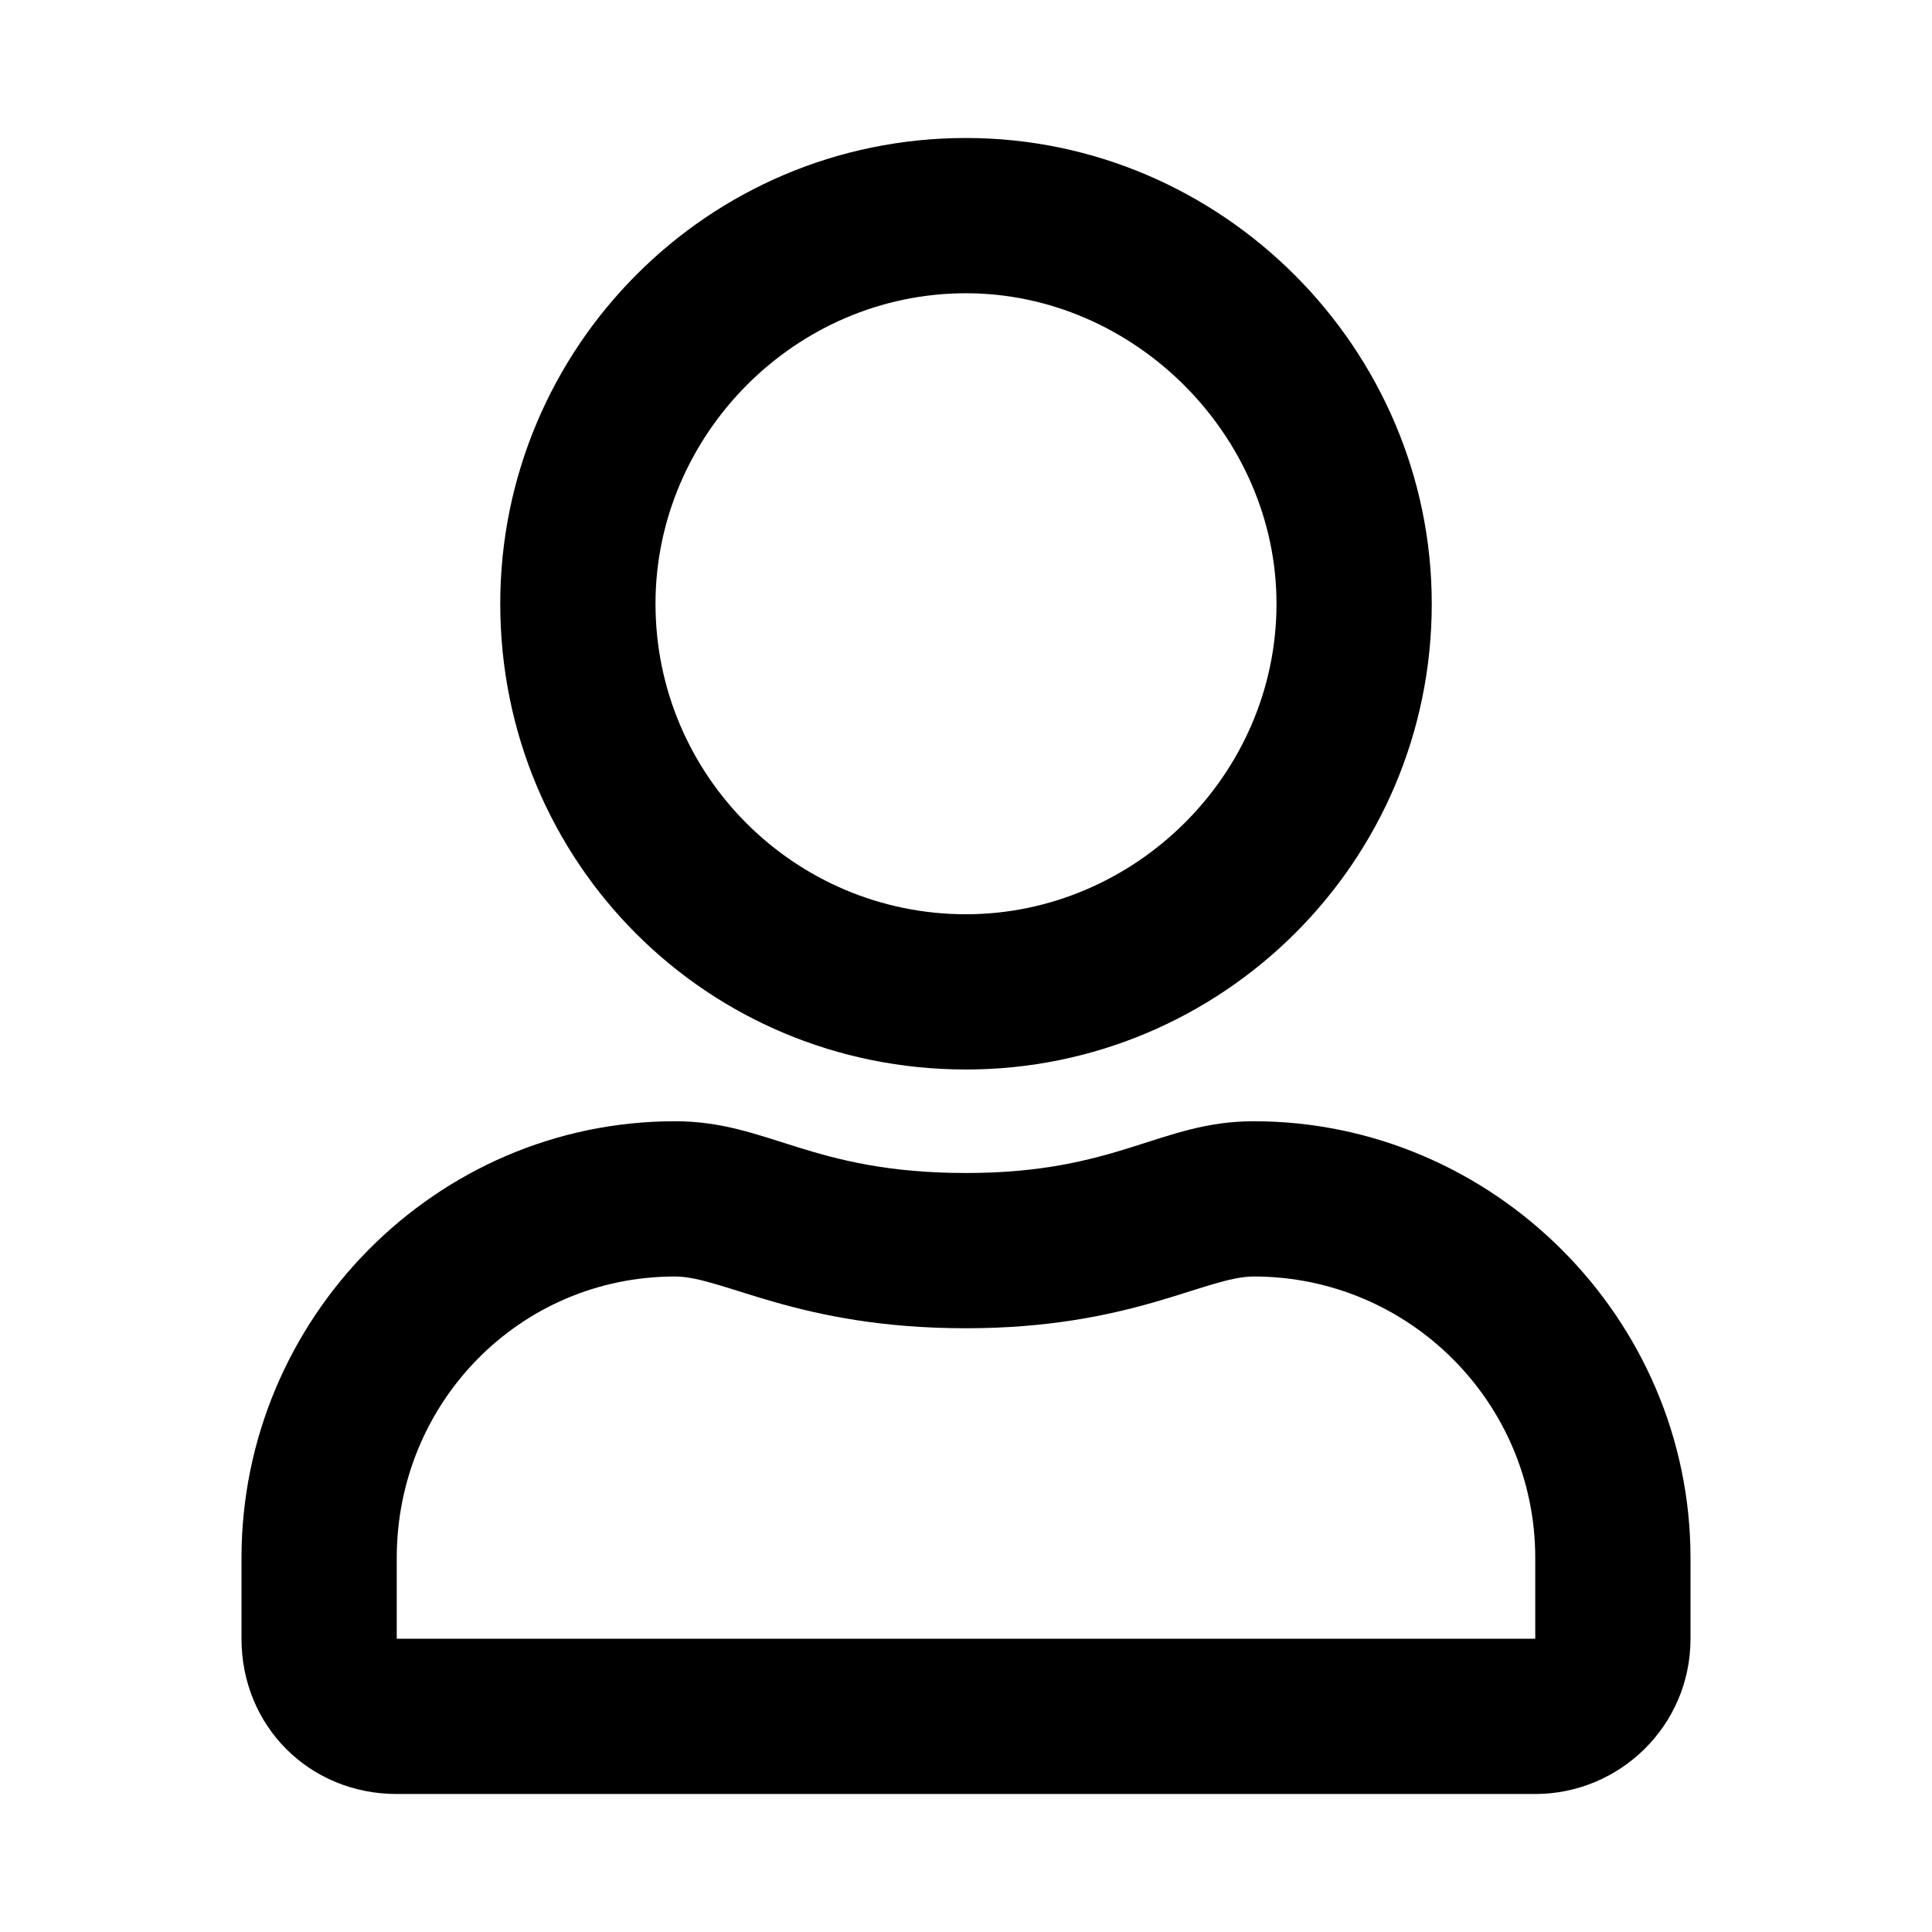 <?xml version="1.0" encoding="UTF-8" standalone="no"?>
<svg width="14" height="14" viewBox="0 0 14 14" fill="none" version="1.1" id="svg4" sodipodi:docname="user.svg" inkscape:version="1.1 (c68e22c387, 2021-05-23)"
    xmlns:inkscape="http://www.inkscape.org/namespaces/inkscape"
    xmlns:sodipodi="http://sodipodi.sourceforge.net/DTD/sodipodi-0.dtd"
    xmlns="http://www.w3.org/2000/svg"
    xmlns:svg="http://www.w3.org/2000/svg">
    <defs id="defs8" />
    <sodipodi:namedview id="namedview6" pagecolor="#505050" bordercolor="#ffffff" borderopacity="1" inkscape:pageshadow="0" inkscape:pageopacity="0" inkscape:pagecheckerboard="1" showgrid="false" width="15px" inkscape:zoom="46.4" inkscape:cx="5.9913793" inkscape:cy="7.4892241" inkscape:window-width="1920" inkscape:window-height="1017" inkscape:window-x="-8" inkscape:window-y="-8" inkscape:window-maximized="1" inkscape:current-layer="svg4" />
    <path d="m 9.086,8.125 c -0.68,0 -0.984,0.375 -2.086,0.375 -1.125,0 -1.43,-0.375 -2.109,-0.375 -1.734,0 -3.141,1.43 -3.141,3.164 v 0.586 C 1.75,12.508 2.242,13 2.875,13 h 8.25 c 0.609,0 1.125,-0.492 1.125,-1.125 V 11.289 c 0,-1.734 -1.43,-3.164 -3.164,-3.164 z M 11.125,11.875 H 2.875 V 11.289 c 0,-1.125 0.891,-2.039 2.016,-2.039 0.352,0 0.891,0.375 2.109,0.375 1.195,0 1.734,-0.375 2.086,-0.375 1.125,0 2.039,0.914 2.039,2.039 z M 7,7.75 c 1.852,0 3.375,-1.5 3.375,-3.375 C 10.375,2.523 8.852,1 7,1 5.125,1 3.625,2.523 3.625,4.375 c 0,1.875 1.5,3.375 3.375,3.375 z m 0,-5.625 c 1.219,0 2.25,1.031 2.25,2.25 0,1.242 -1.031,2.25 -2.25,2.25 -1.242,0 -2.25,-1.008 -2.25,-2.25 0,-1.219 1.008,-2.25 2.25,-2.25 z" fill="#000000" id="path2" style="stroke-width:0.915" />
</svg>
